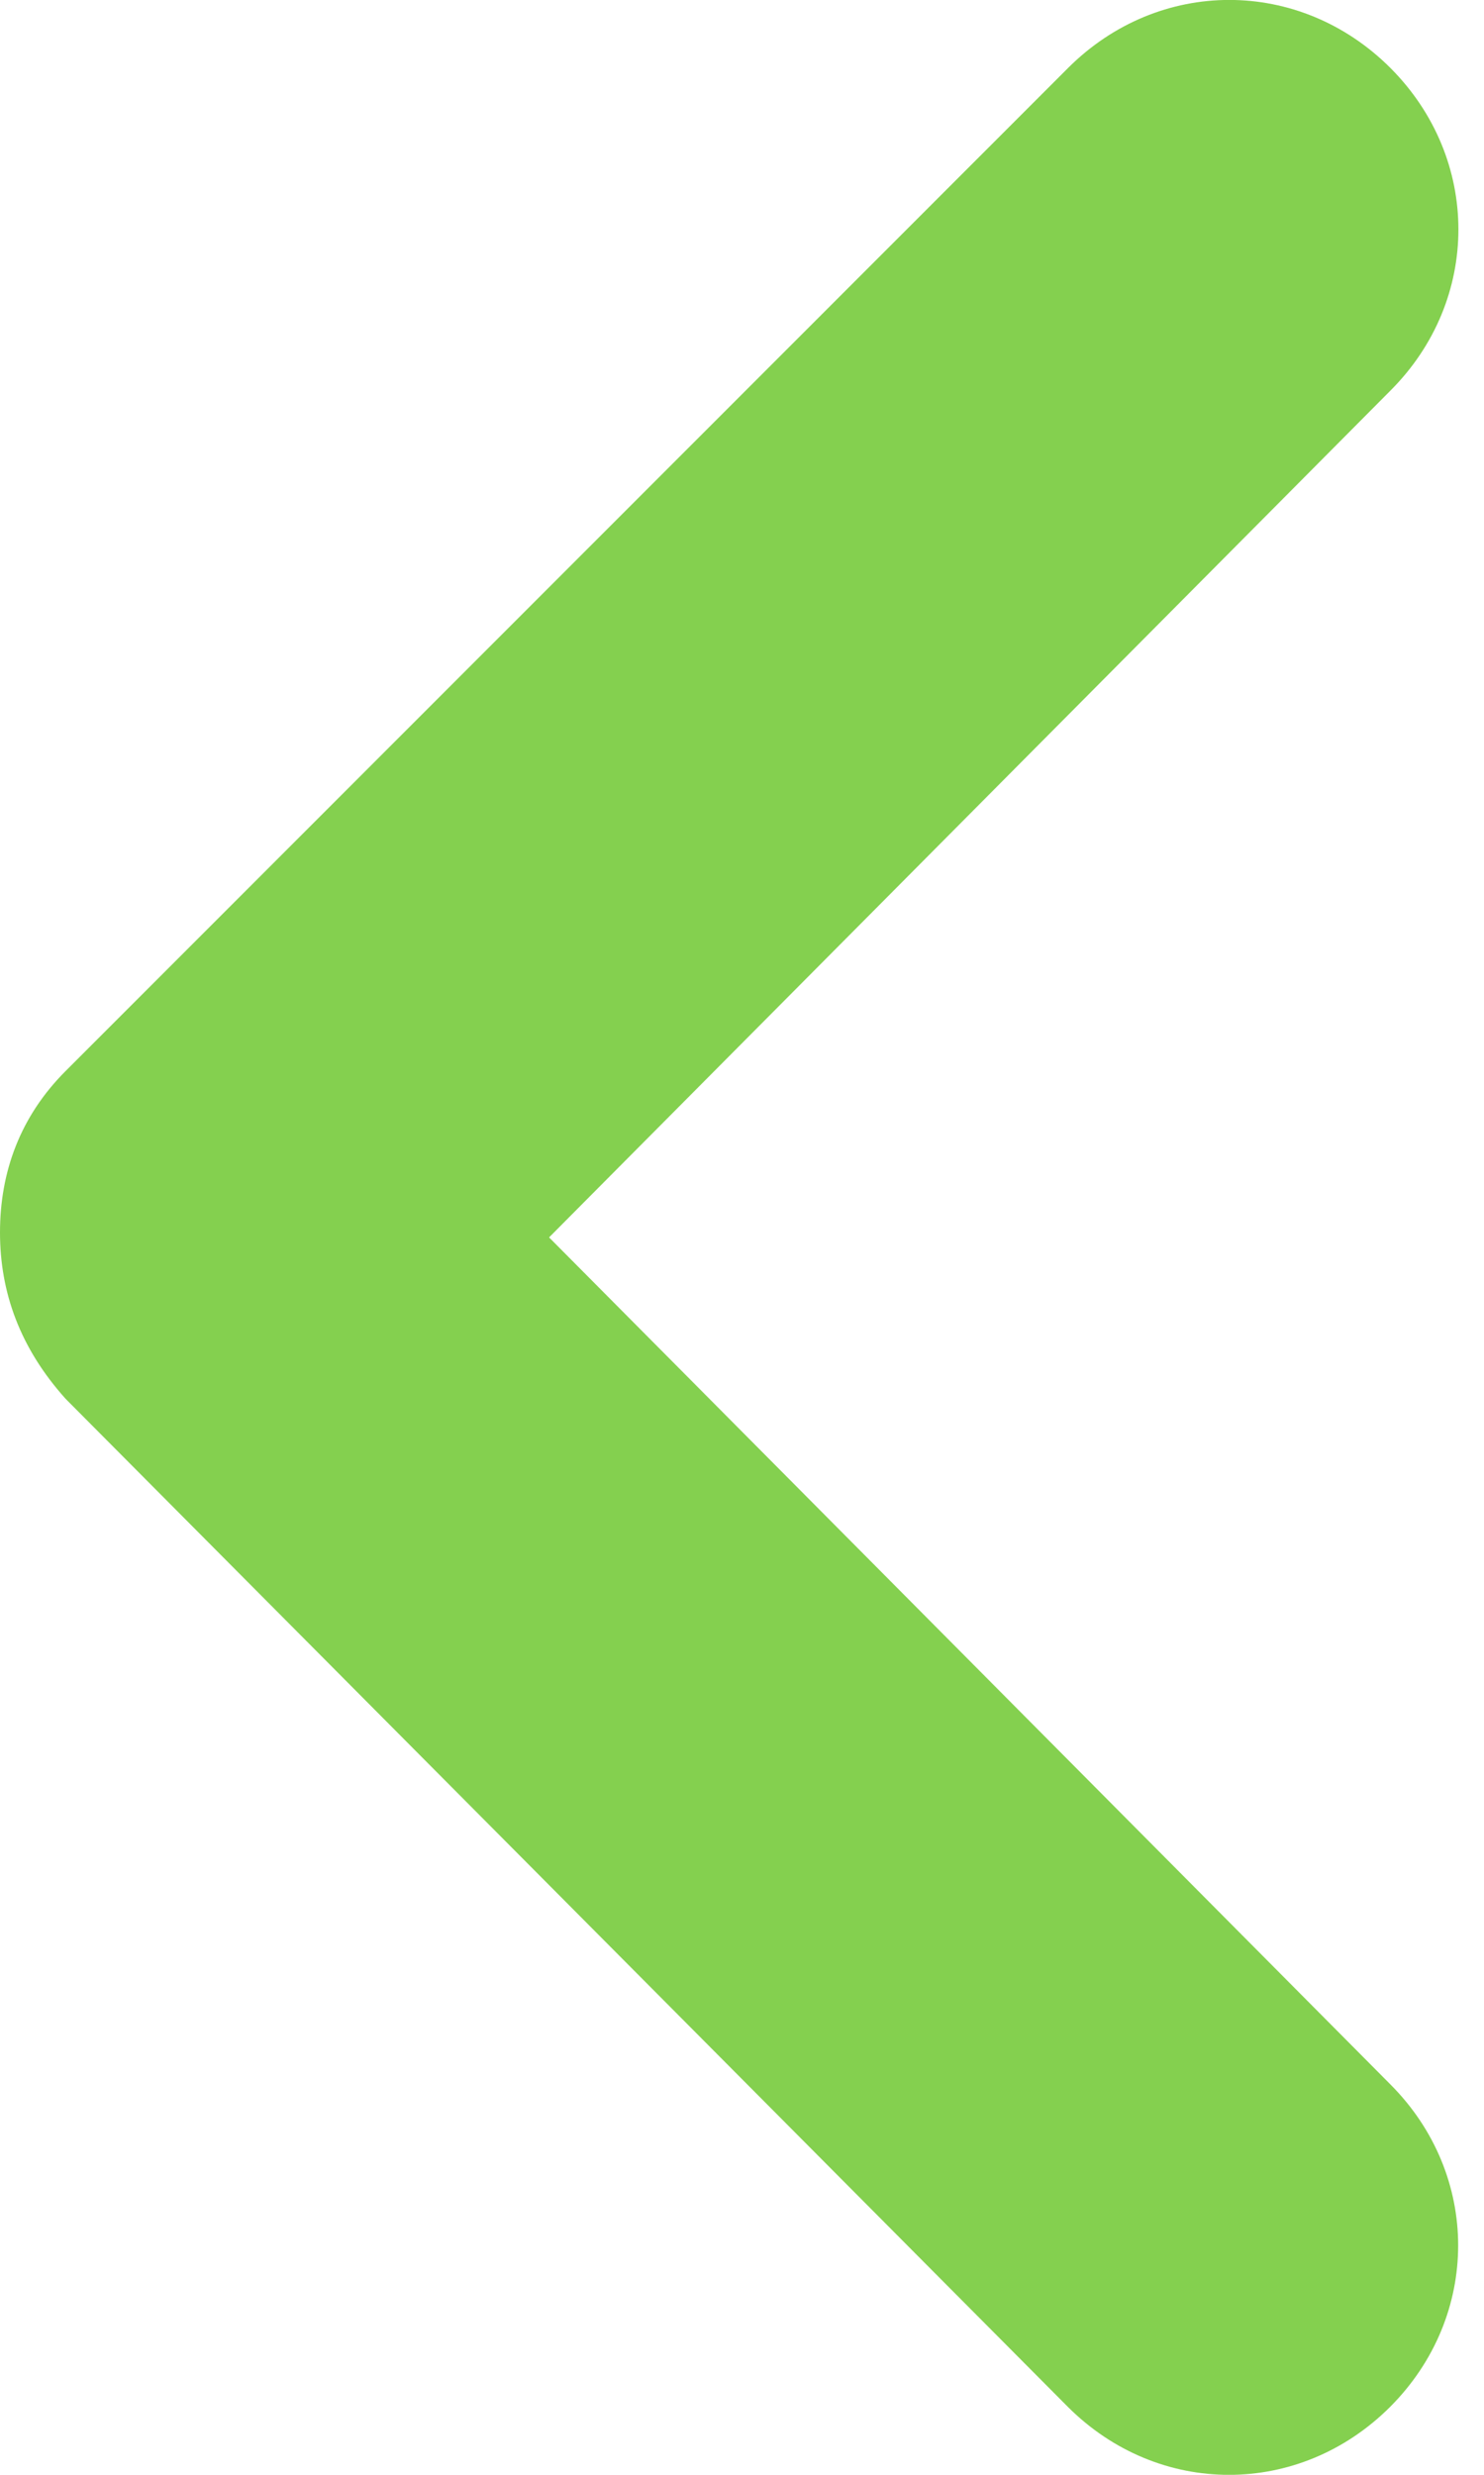 <svg width="6" height="10" viewBox="0 0 6 10" fill="none" xmlns="http://www.w3.org/2000/svg">
<path d="M0 4.98C0 4.735 0.082 4.511 0.265 4.328L4.318 0.275C4.685 -0.092 5.255 -0.092 5.622 0.275C5.988 0.642 5.988 1.212 5.622 1.578L2.22 5L5.621 8.422C5.987 8.788 5.987 9.358 5.621 9.725C5.254 10.092 4.684 10.092 4.317 9.725L0.265 5.652C0.082 5.448 0 5.224 0 4.98Z" fill="#84D04F"/>
</svg>
